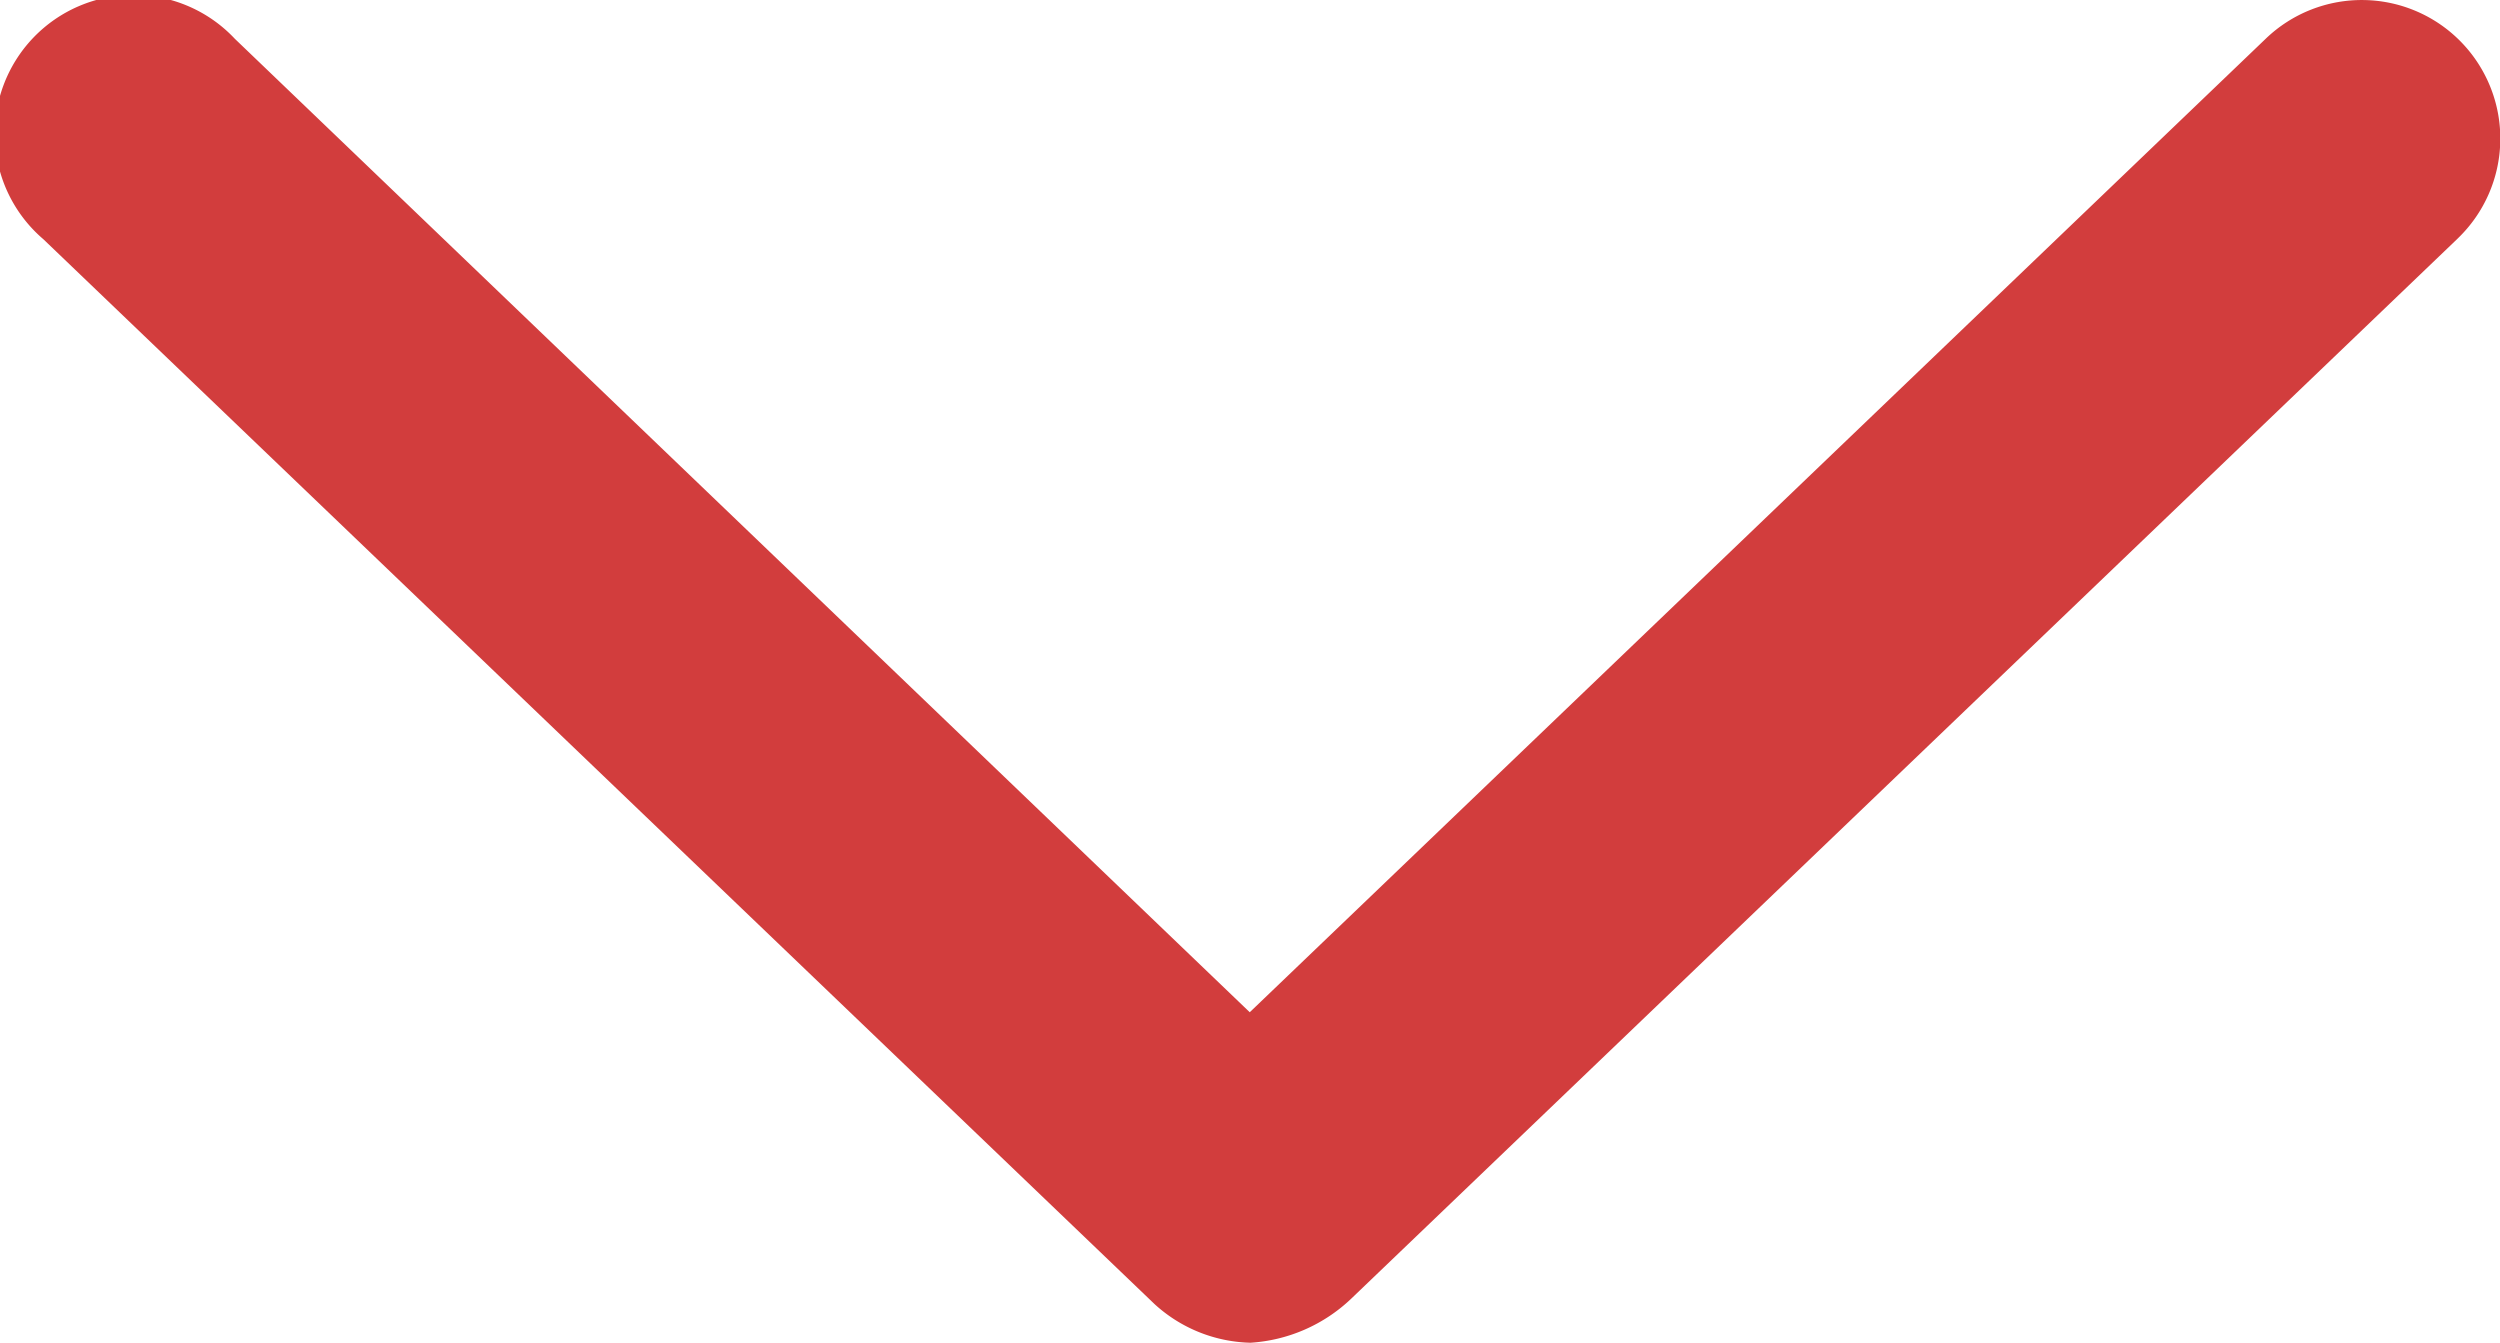 <svg xmlns="http://www.w3.org/2000/svg" width="14.895" height="8" viewBox="0 0 14.895 8">
  <path id="chevron-down-regular" d="M22.64,169.394l-6.589,6.313a.957.957,0,0,1-.6.262.876.876,0,0,1-.572-.231l-6.62-6.344A.827.827,0,1,1,9.4,168.2l6.047,5.8L21.5,168.2a.825.825,0,0,1,1.145,1.189Z" transform="translate(-8.001 -167.969)" fill="#d23d3d"/>
</svg>
